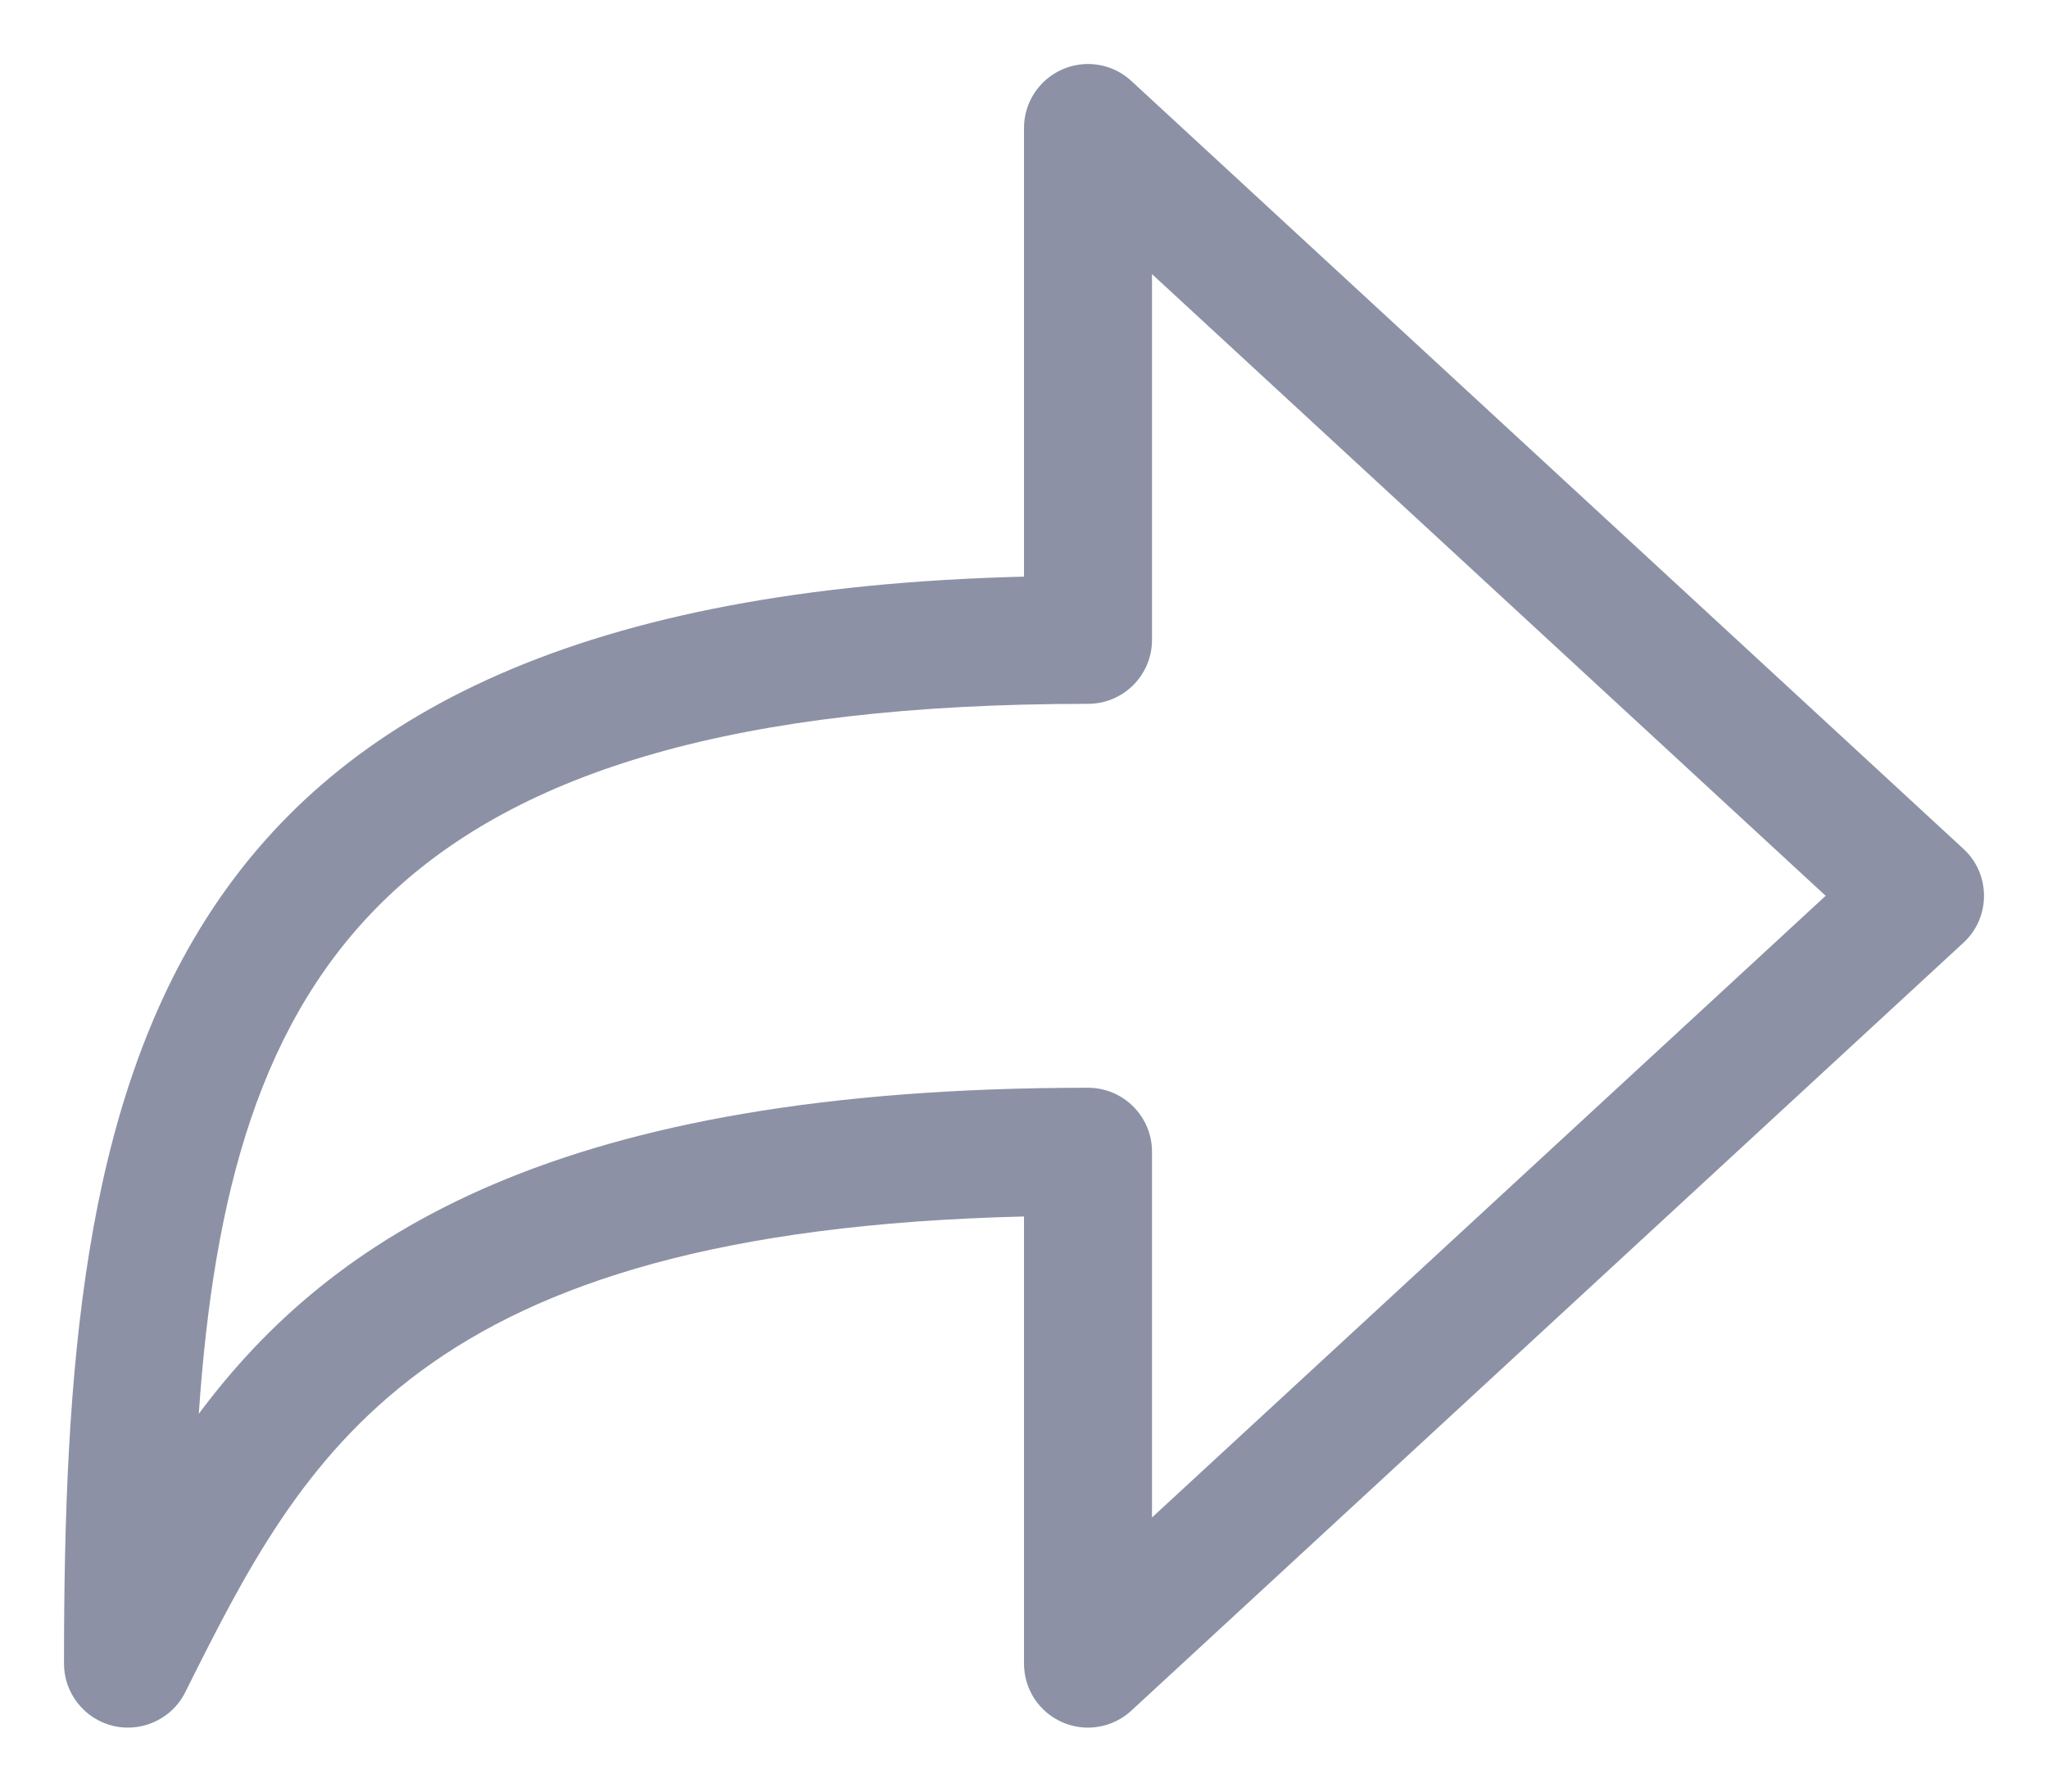 <svg width="16" height="14" viewBox="0 0 16 14" fill="none" xmlns="http://www.w3.org/2000/svg">
<path d="M1 13.5C0.962 13.5 0.923 13.496 0.885 13.487C0.776 13.461 0.678 13.399 0.608 13.31C0.538 13.222 0.5 13.113 0.5 13C0.5 8.456 1.075 4.678 8 4.506V1C8 0.903 8.028 0.808 8.082 0.726C8.135 0.645 8.211 0.581 8.3 0.542C8.389 0.503 8.487 0.491 8.583 0.507C8.679 0.523 8.768 0.567 8.839 0.633L15.339 6.633C15.442 6.727 15.5 6.86 15.5 7C15.5 7.14 15.442 7.273 15.339 7.367L8.839 13.367C8.768 13.433 8.679 13.477 8.583 13.493C8.487 13.51 8.388 13.497 8.299 13.458C8.21 13.419 8.135 13.355 8.081 13.274C8.028 13.192 8 13.097 8 13V9.506C3.249 9.62 2.373 11.372 1.447 13.224C1.406 13.307 1.342 13.377 1.263 13.425C1.184 13.474 1.093 13.5 1 13.5ZM8.5 8.5C8.776 8.5 9 8.724 9 9V11.858L14.263 7L9 2.142V5C9 5.276 8.776 5.5 8.5 5.5C2.977 5.5 1.787 7.636 1.553 11.048C2.589 9.657 4.354 8.5 8.5 8.5Z" fill="#8D91A5"/>
</svg>

